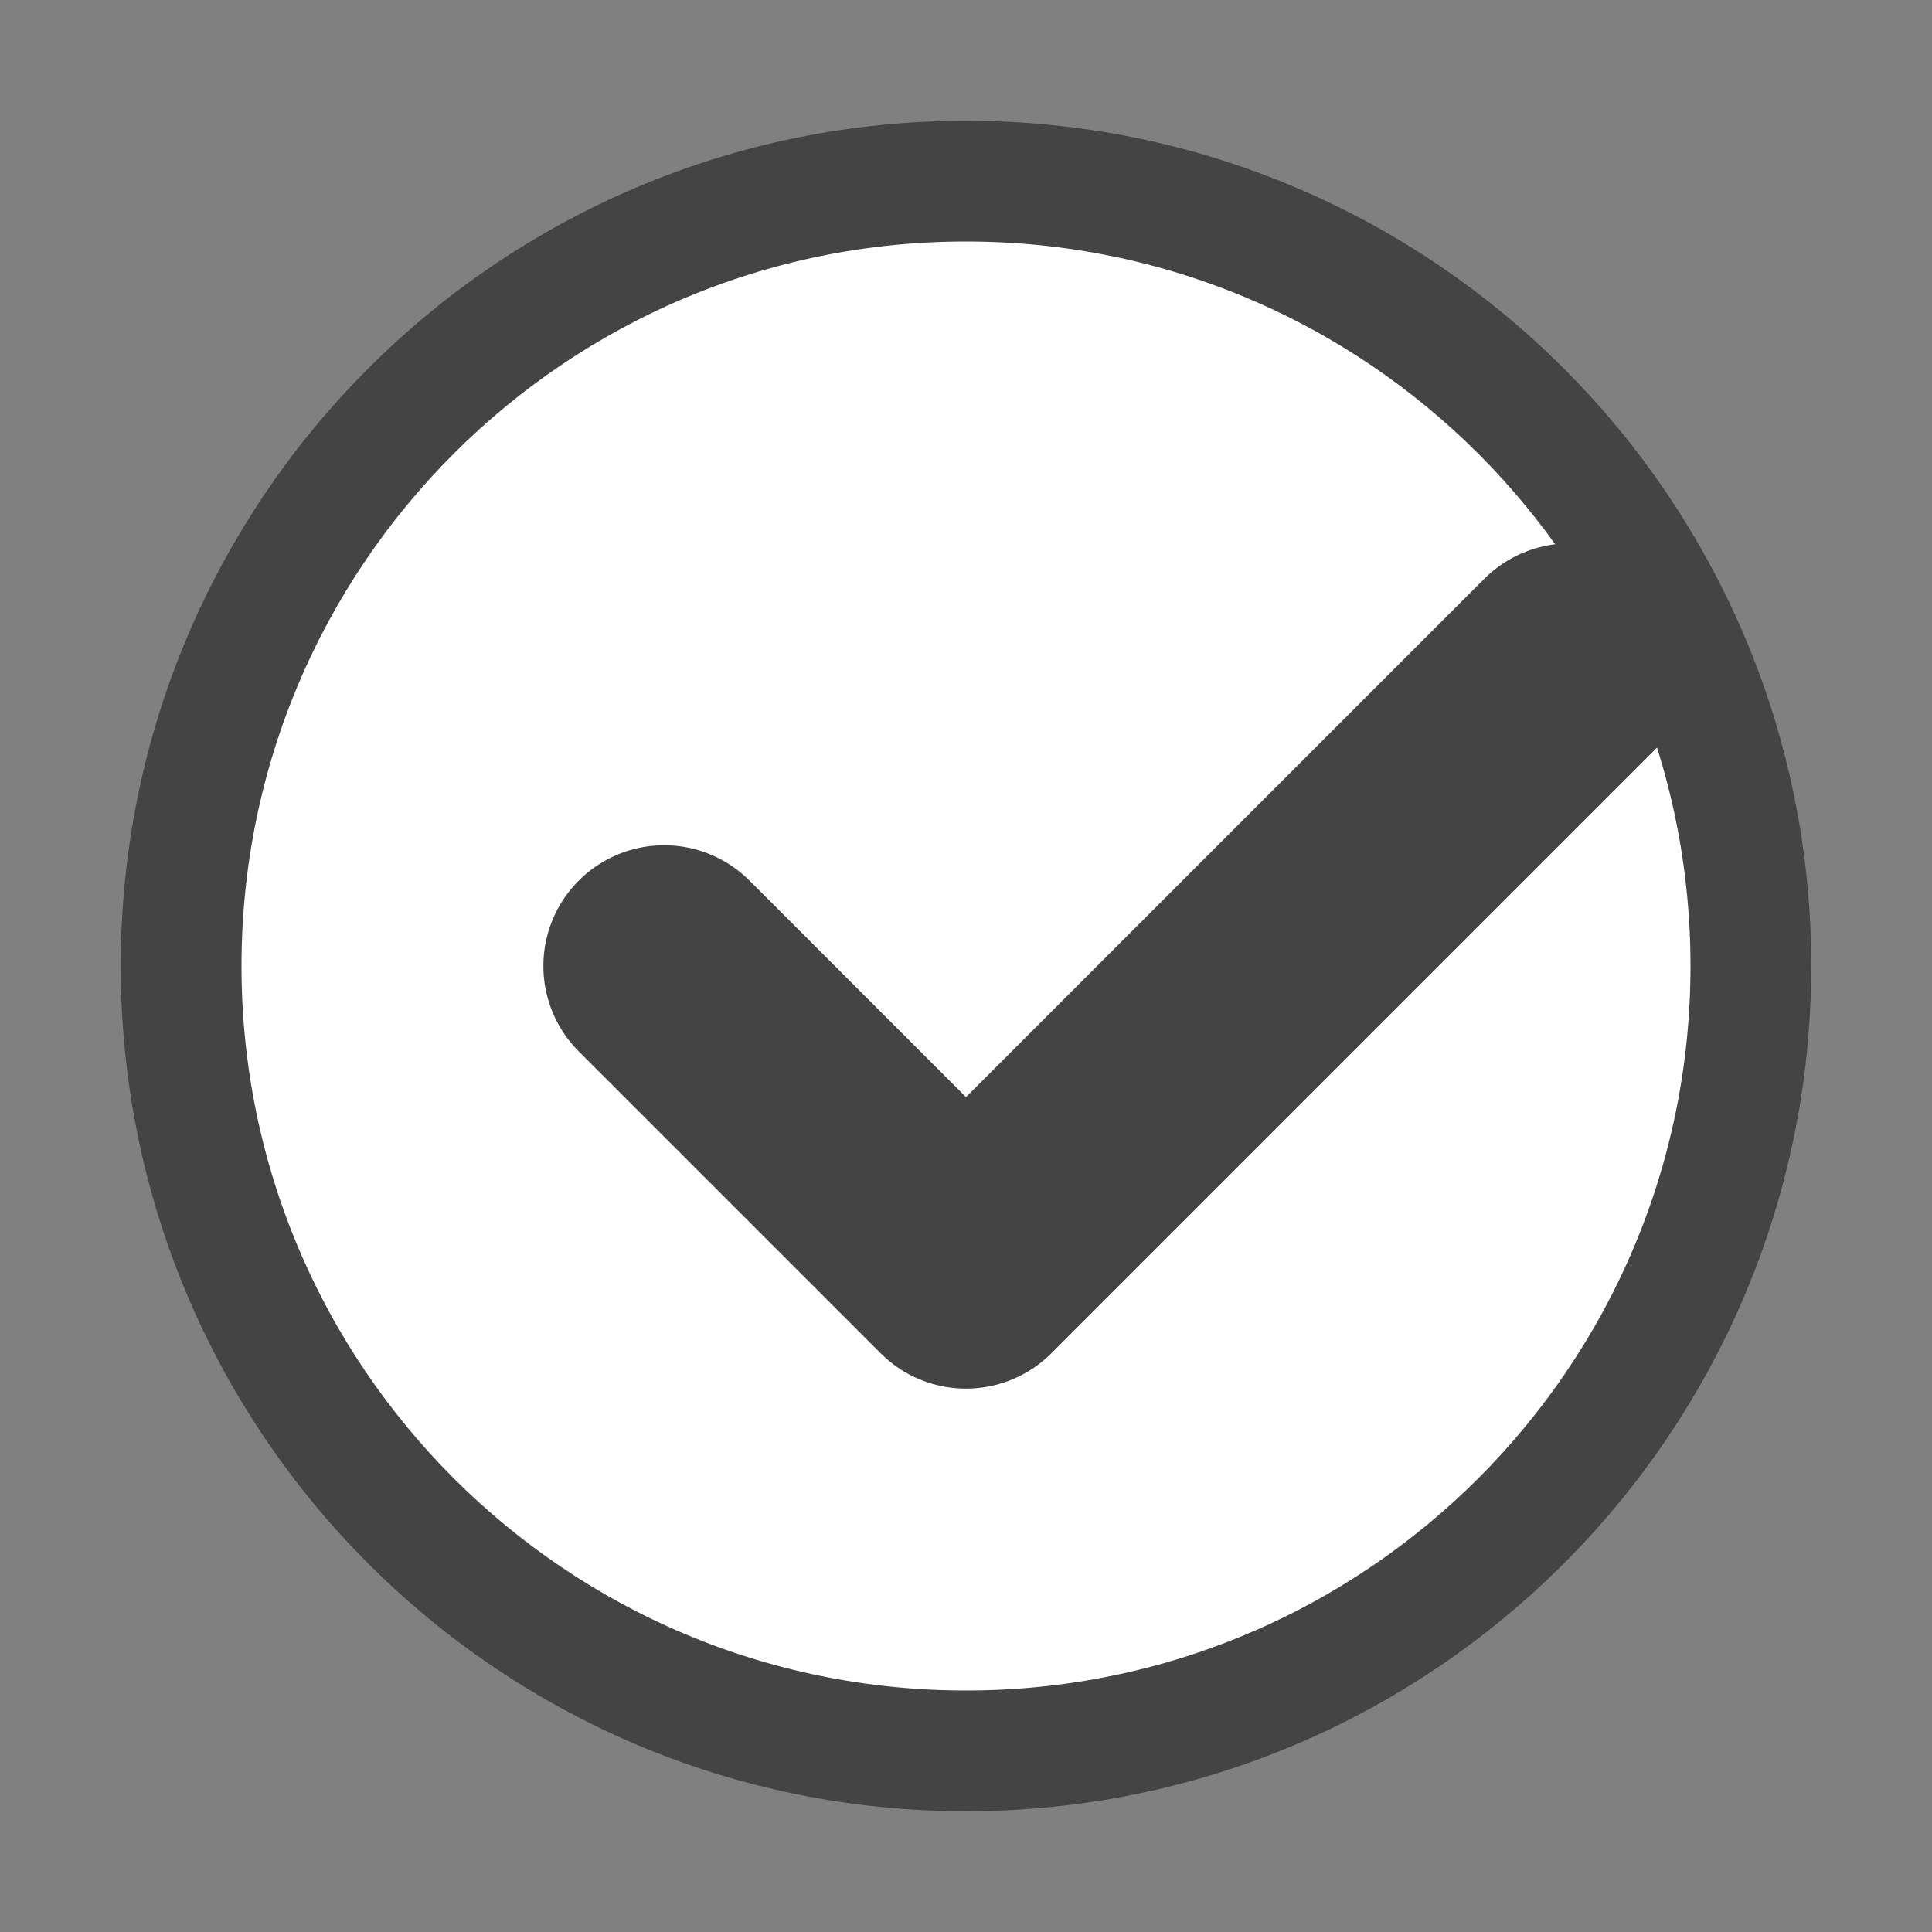 <svg width="16" height="16" viewBox="0 0 16 16" fill="none" xmlns="http://www.w3.org/2000/svg">
<rect x="0" y="0" width="16" height="16" fill="#808080" stroke="none"/>
<path d="M14.5 8C14.5 11.59 11.59 14.5 8 14.5C4.41 14.5 1.5 11.59 1.5 8C1.5 4.41 4.41 1.5 8 1.5C11.59 1.5 14.5 4.41 14.5 8Z" fill="white" stroke="#444444" stroke-miterlimit="10" stroke-linecap="round" stroke-linejoin="round"/>
<path d="M5.5 8L8 10.5L13 5.5" stroke="#444444" stroke-width="2" stroke-miterlimit="10" stroke-linecap="round" stroke-linejoin="round"/>
</svg>
